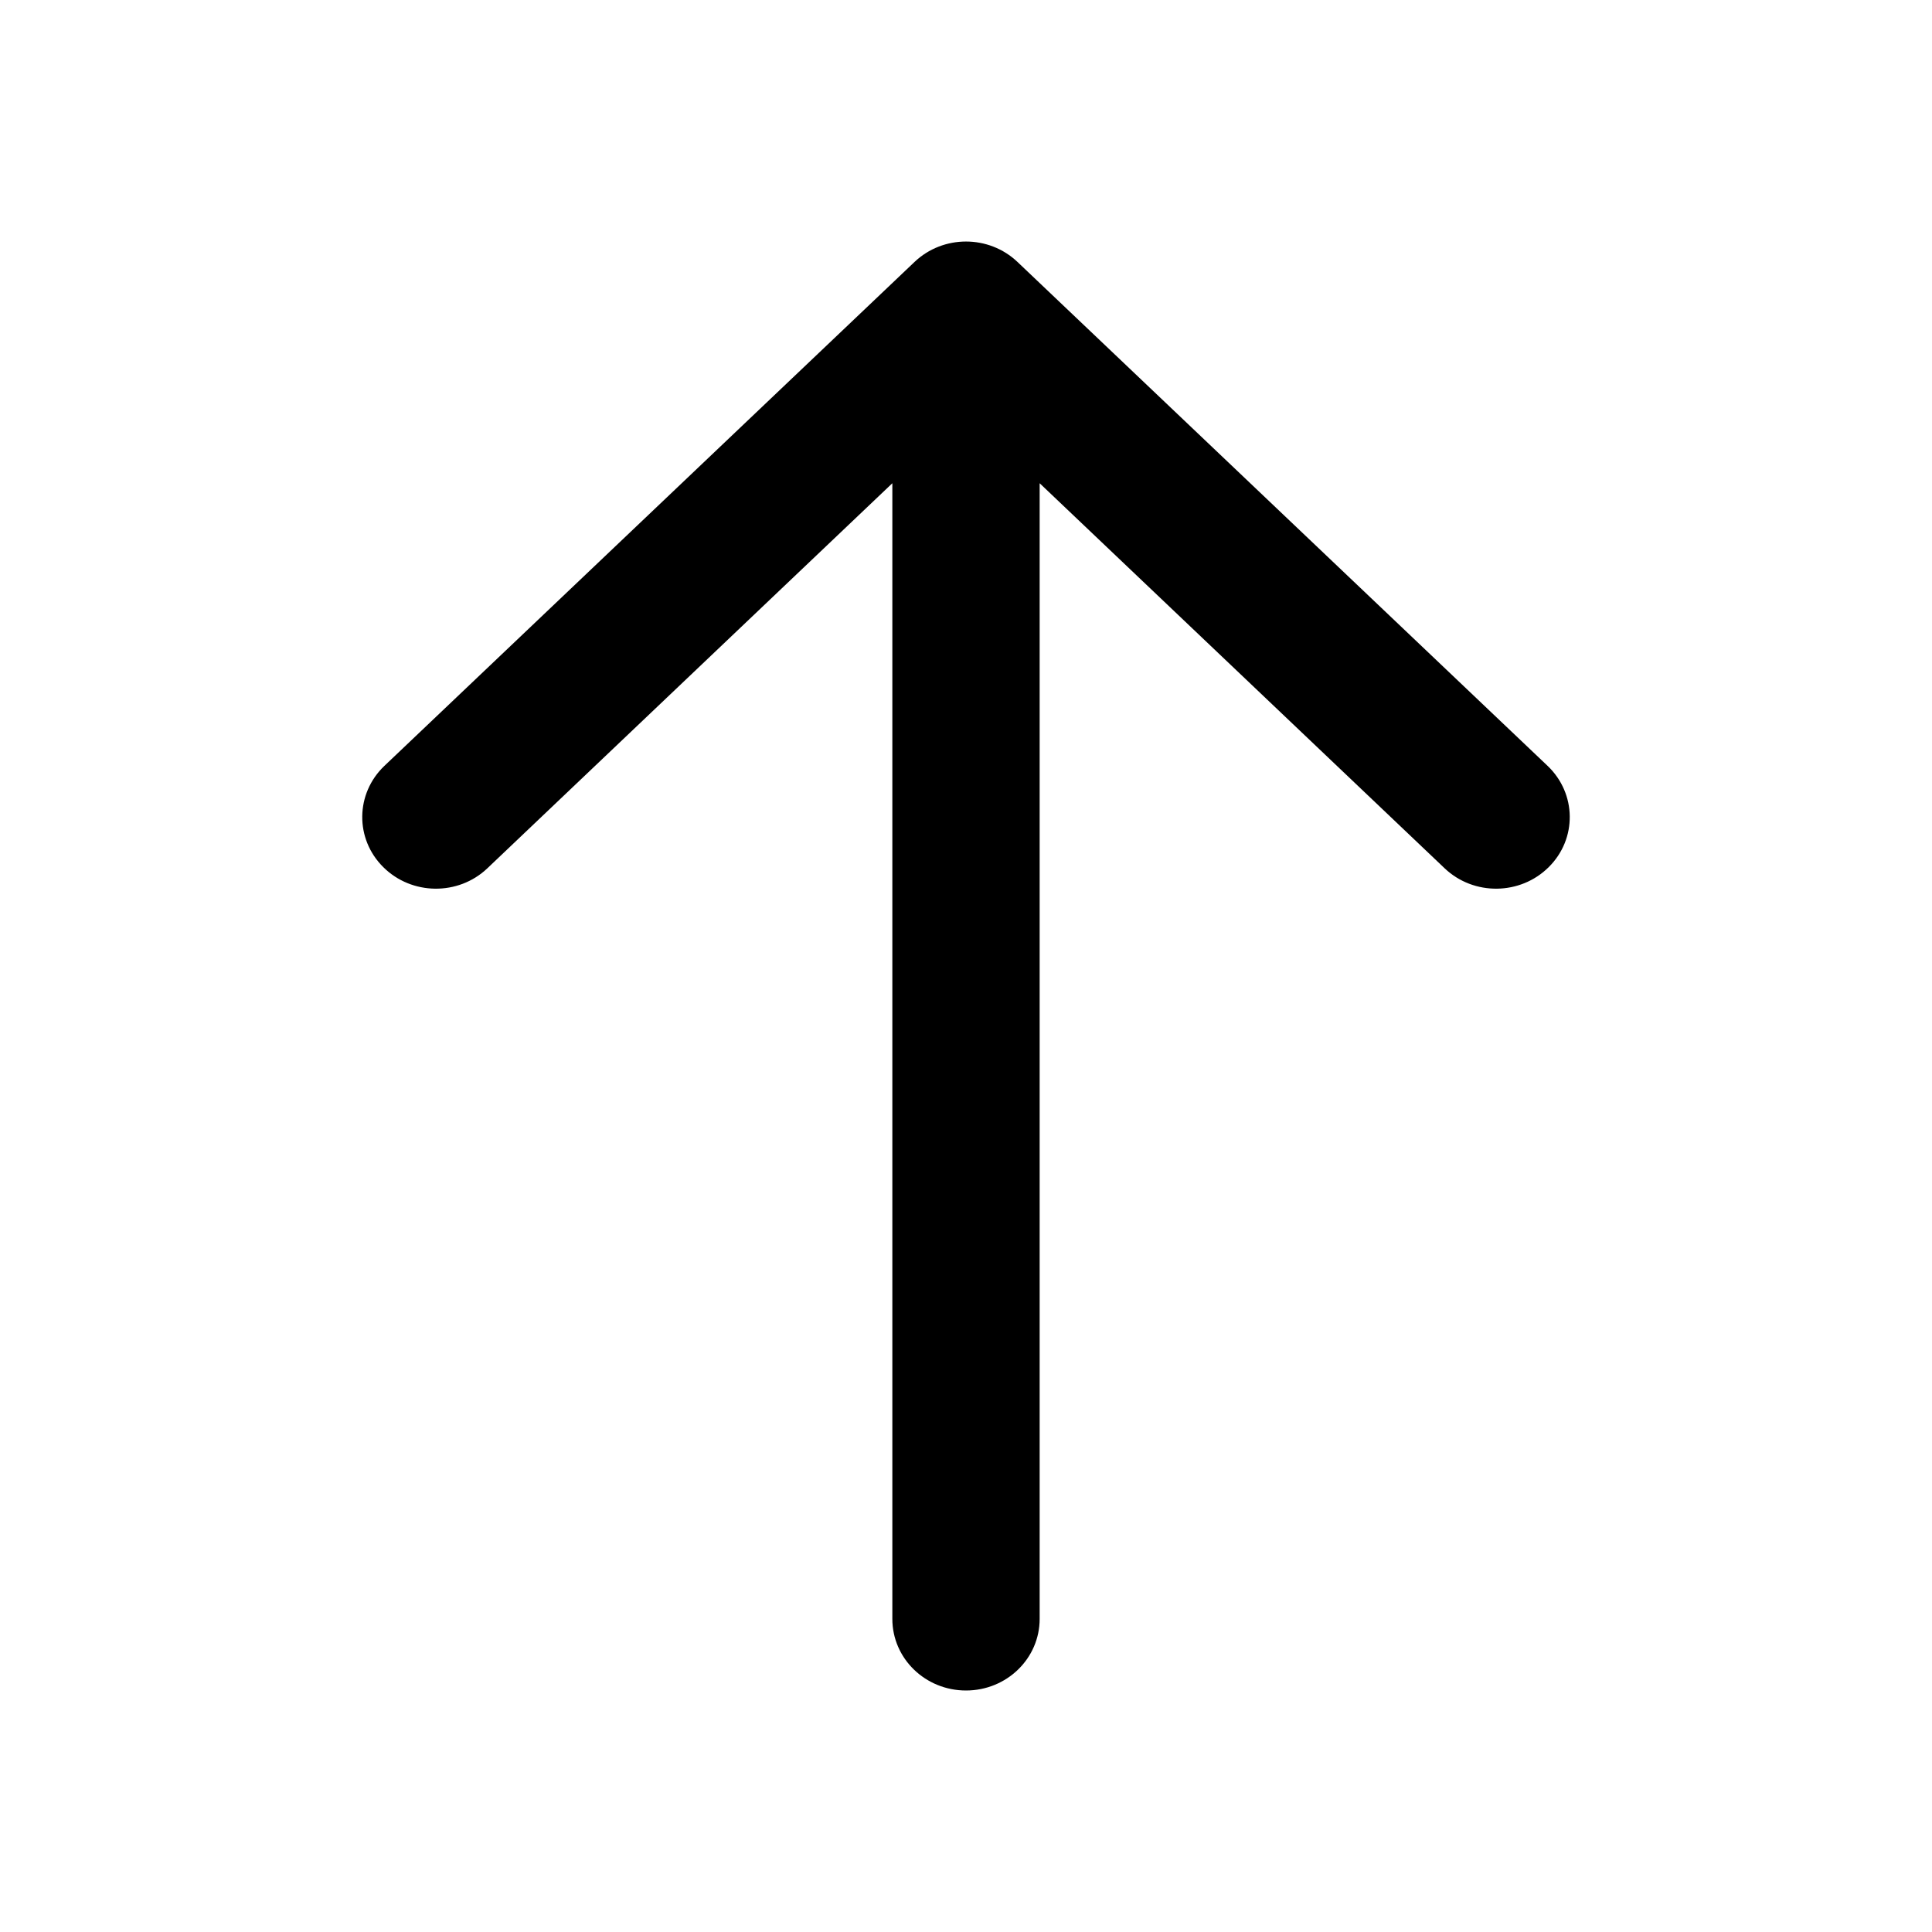 <svg xmlns="http://www.w3.org/2000/svg" width="16" height="16" viewBox="0 0 16 16">
  <path fill-rule="evenodd" d="M7.39,4.002 L4.036,7.191 C3.795,7.42 3.409,7.415 3.174,7.181 C2.938,6.947 2.943,6.572 3.183,6.343 L7.574,2.169 C7.811,1.944 8.189,1.944 8.426,2.169 L12.817,6.343 C13.057,6.572 13.062,6.947 12.826,7.181 C12.591,7.415 12.205,7.42 11.964,7.191 L8.61,4.002 L8.61,13.407 C8.61,13.735 8.337,14 8,14 C7.663,14 7.39,13.735 7.39,13.407 L7.39,4.002 Z"/>
</svg>
